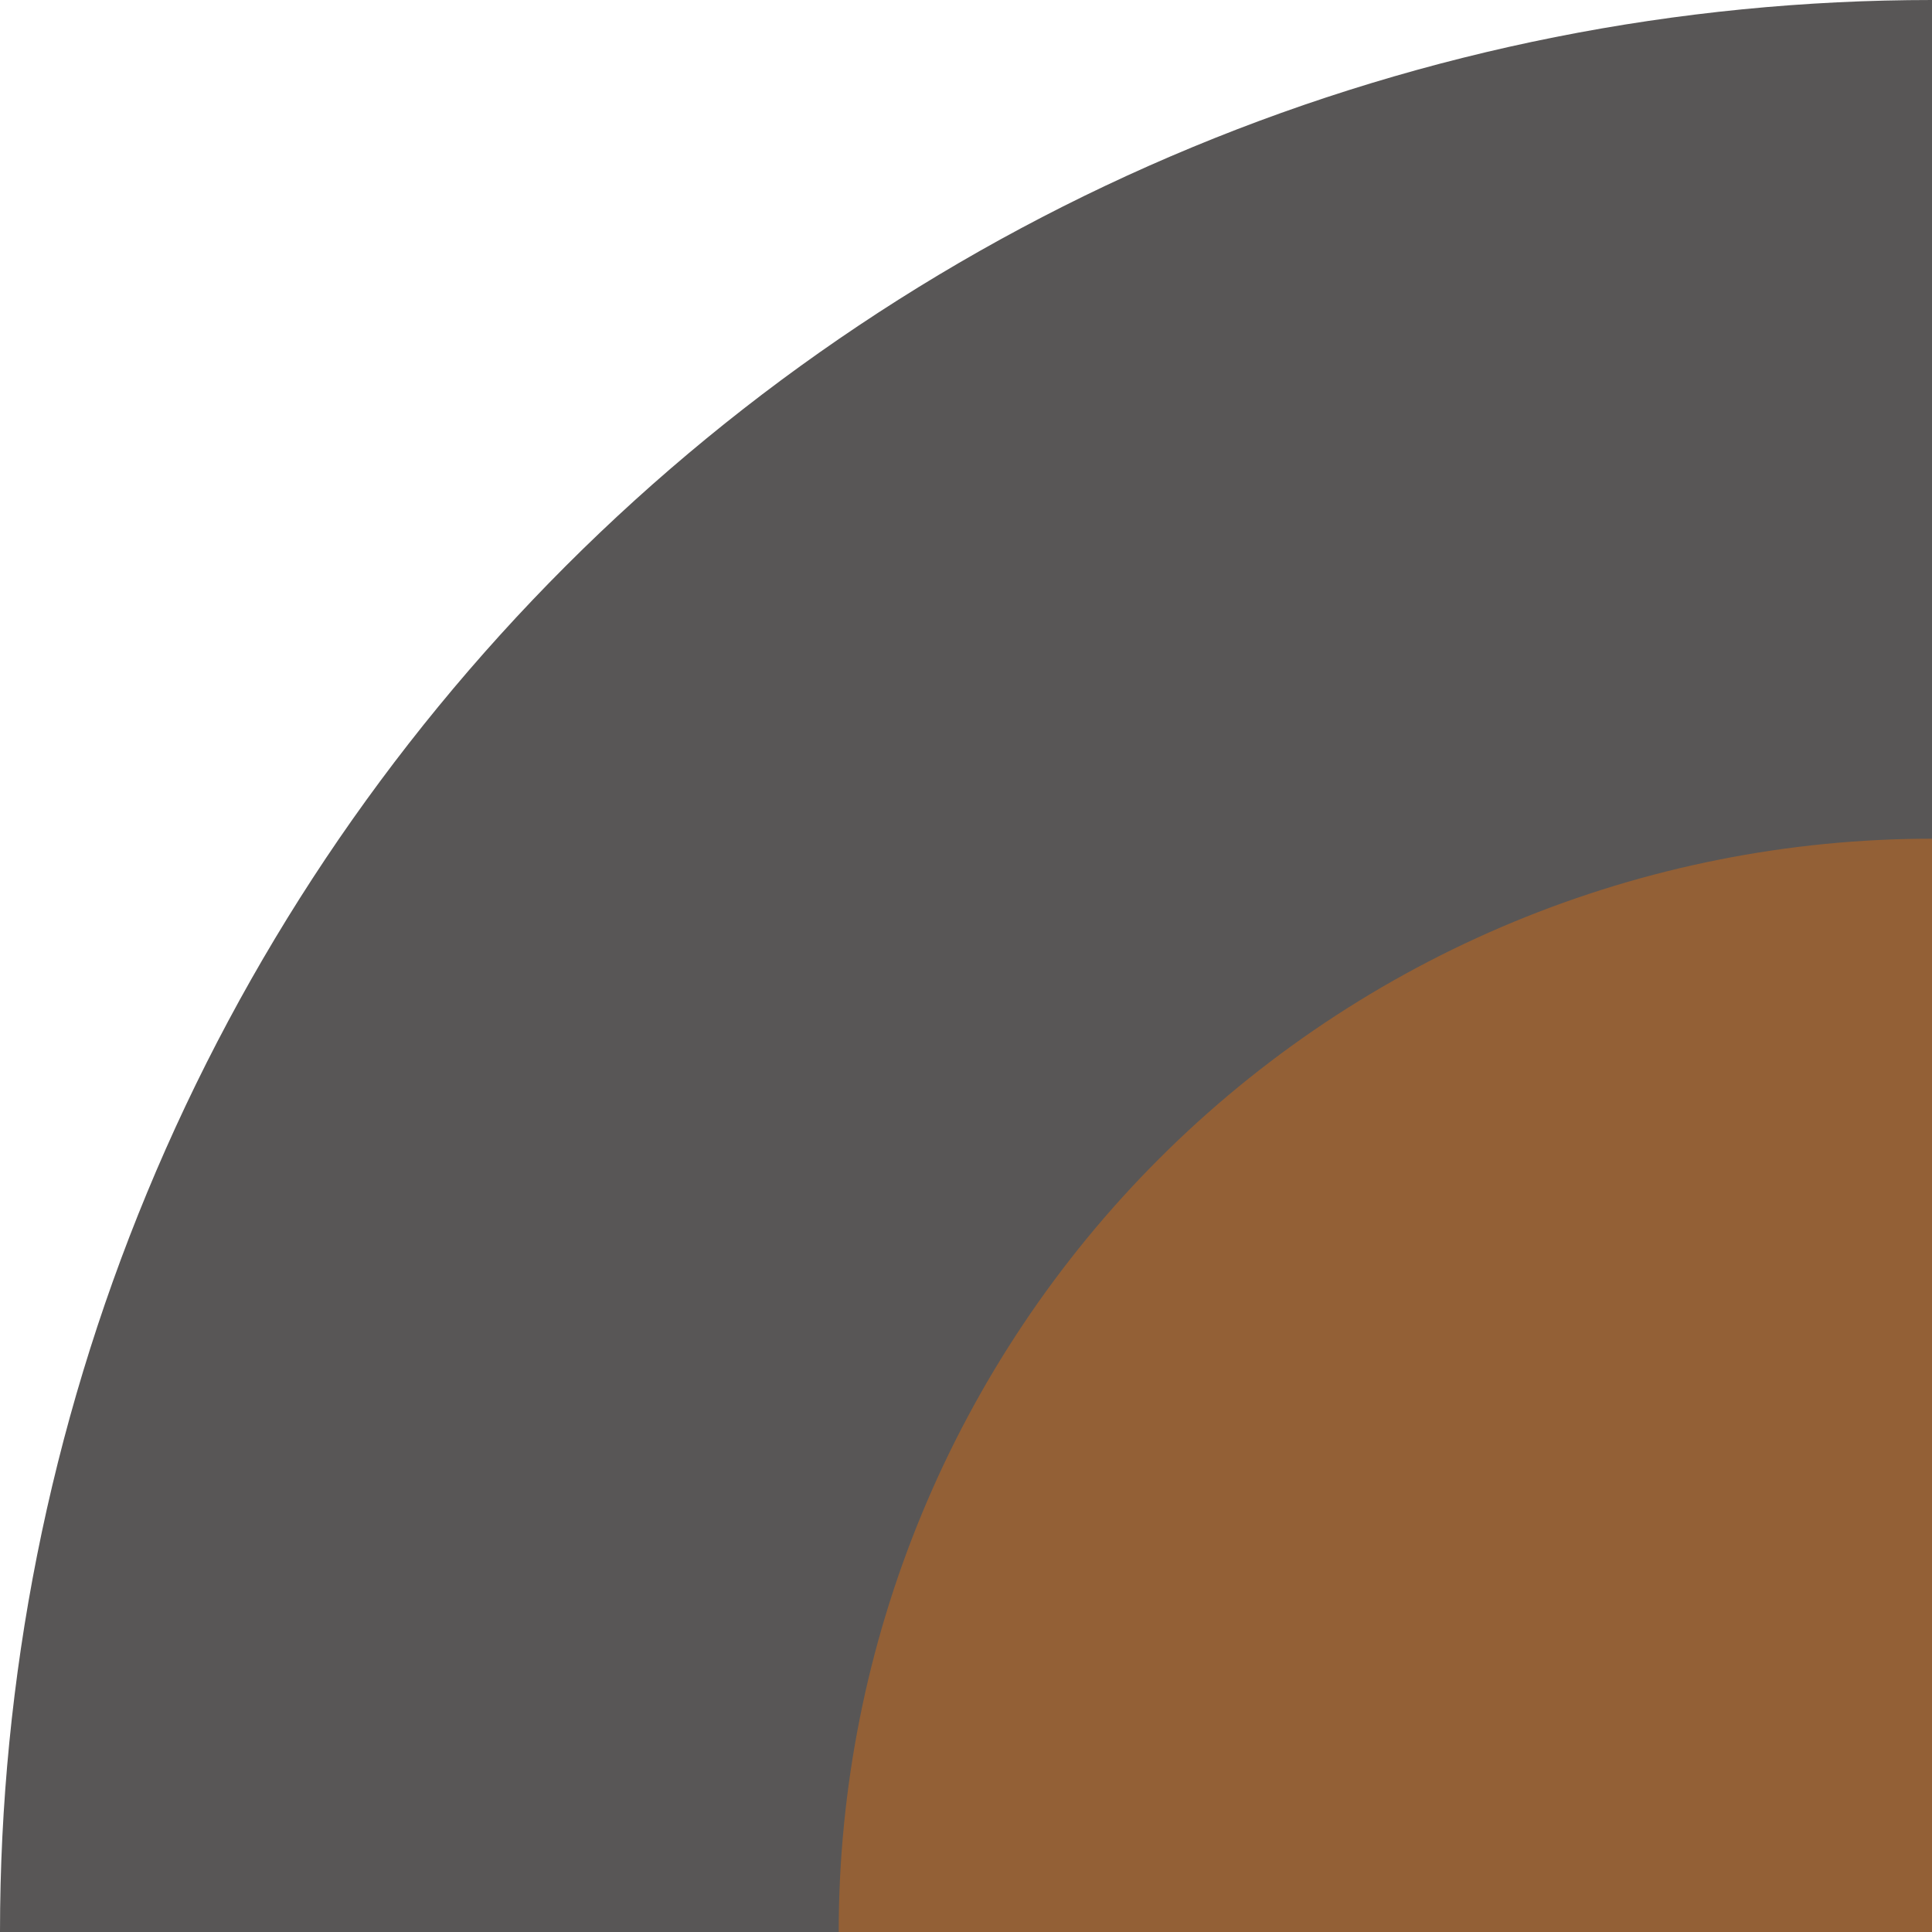<?xml version="1.0" encoding="UTF-8" standalone="no"?>
<svg
   width="64.5"
   height="64.5"
   viewBox="0 0 64.5 64.5"
   fill="none"
   version="1.1"
   id="svg6"
   sodipodi:docname="slice4.svg"
   inkscape:version="1.2.1 (9c6d41e410, 2022-07-14, custom)"
   xmlns:inkscape="http://www.inkscape.org/namespaces/inkscape"
   xmlns:sodipodi="http://sodipodi.sourceforge.net/DTD/sodipodi-0.dtd"
   xmlns="http://www.w3.org/2000/svg"
   xmlns:svg="http://www.w3.org/2000/svg">
  <defs
     id="defs10" />
  <sodipodi:namedview
     id="namedview8"
     pagecolor="#ffffff"
     bordercolor="#666666"
     borderopacity="1.0"
     inkscape:showpageshadow="2"
     inkscape:pageopacity="0.0"
     inkscape:pagecheckerboard="0"
     inkscape:deskcolor="#d1d1d1"
     showgrid="false"
     inkscape:zoom="6.503876"
     inkscape:cx="64.653754"
     inkscape:cy="64.576877"
     inkscape:window-width="951"
     inkscape:window-height="1003"
     inkscape:window-x="963"
     inkscape:window-y="66"
     inkscape:window-maximized="1"
     inkscape:current-layer="svg6" />
  <path
     d="M 64.5,0 C 56.03,-1.01007e-7 47.642,1.668 39.817,4.91 31.991,8.151 24.881,12.902 18.892,18.892 12.902,24.881 8.151,31.991 4.91,39.817 1.668,47.642 -1.2789693e-6,56.03 0,64.5 h 64.5 z"
     fill="#585656"
     id="path2" />
  <path
     d="m 64.5,28 c -4.793,0 -9.54,0.944 -13.968,2.778 -4.428,1.834 -8.452,4.523 -11.841,7.912 -3.389,3.389 -6.078,7.413 -7.912,11.841 C 28.944,54.96 28,59.707 28,64.5 h 36.5 z"
     fill="#936036"
     id="path4" />
</svg>
